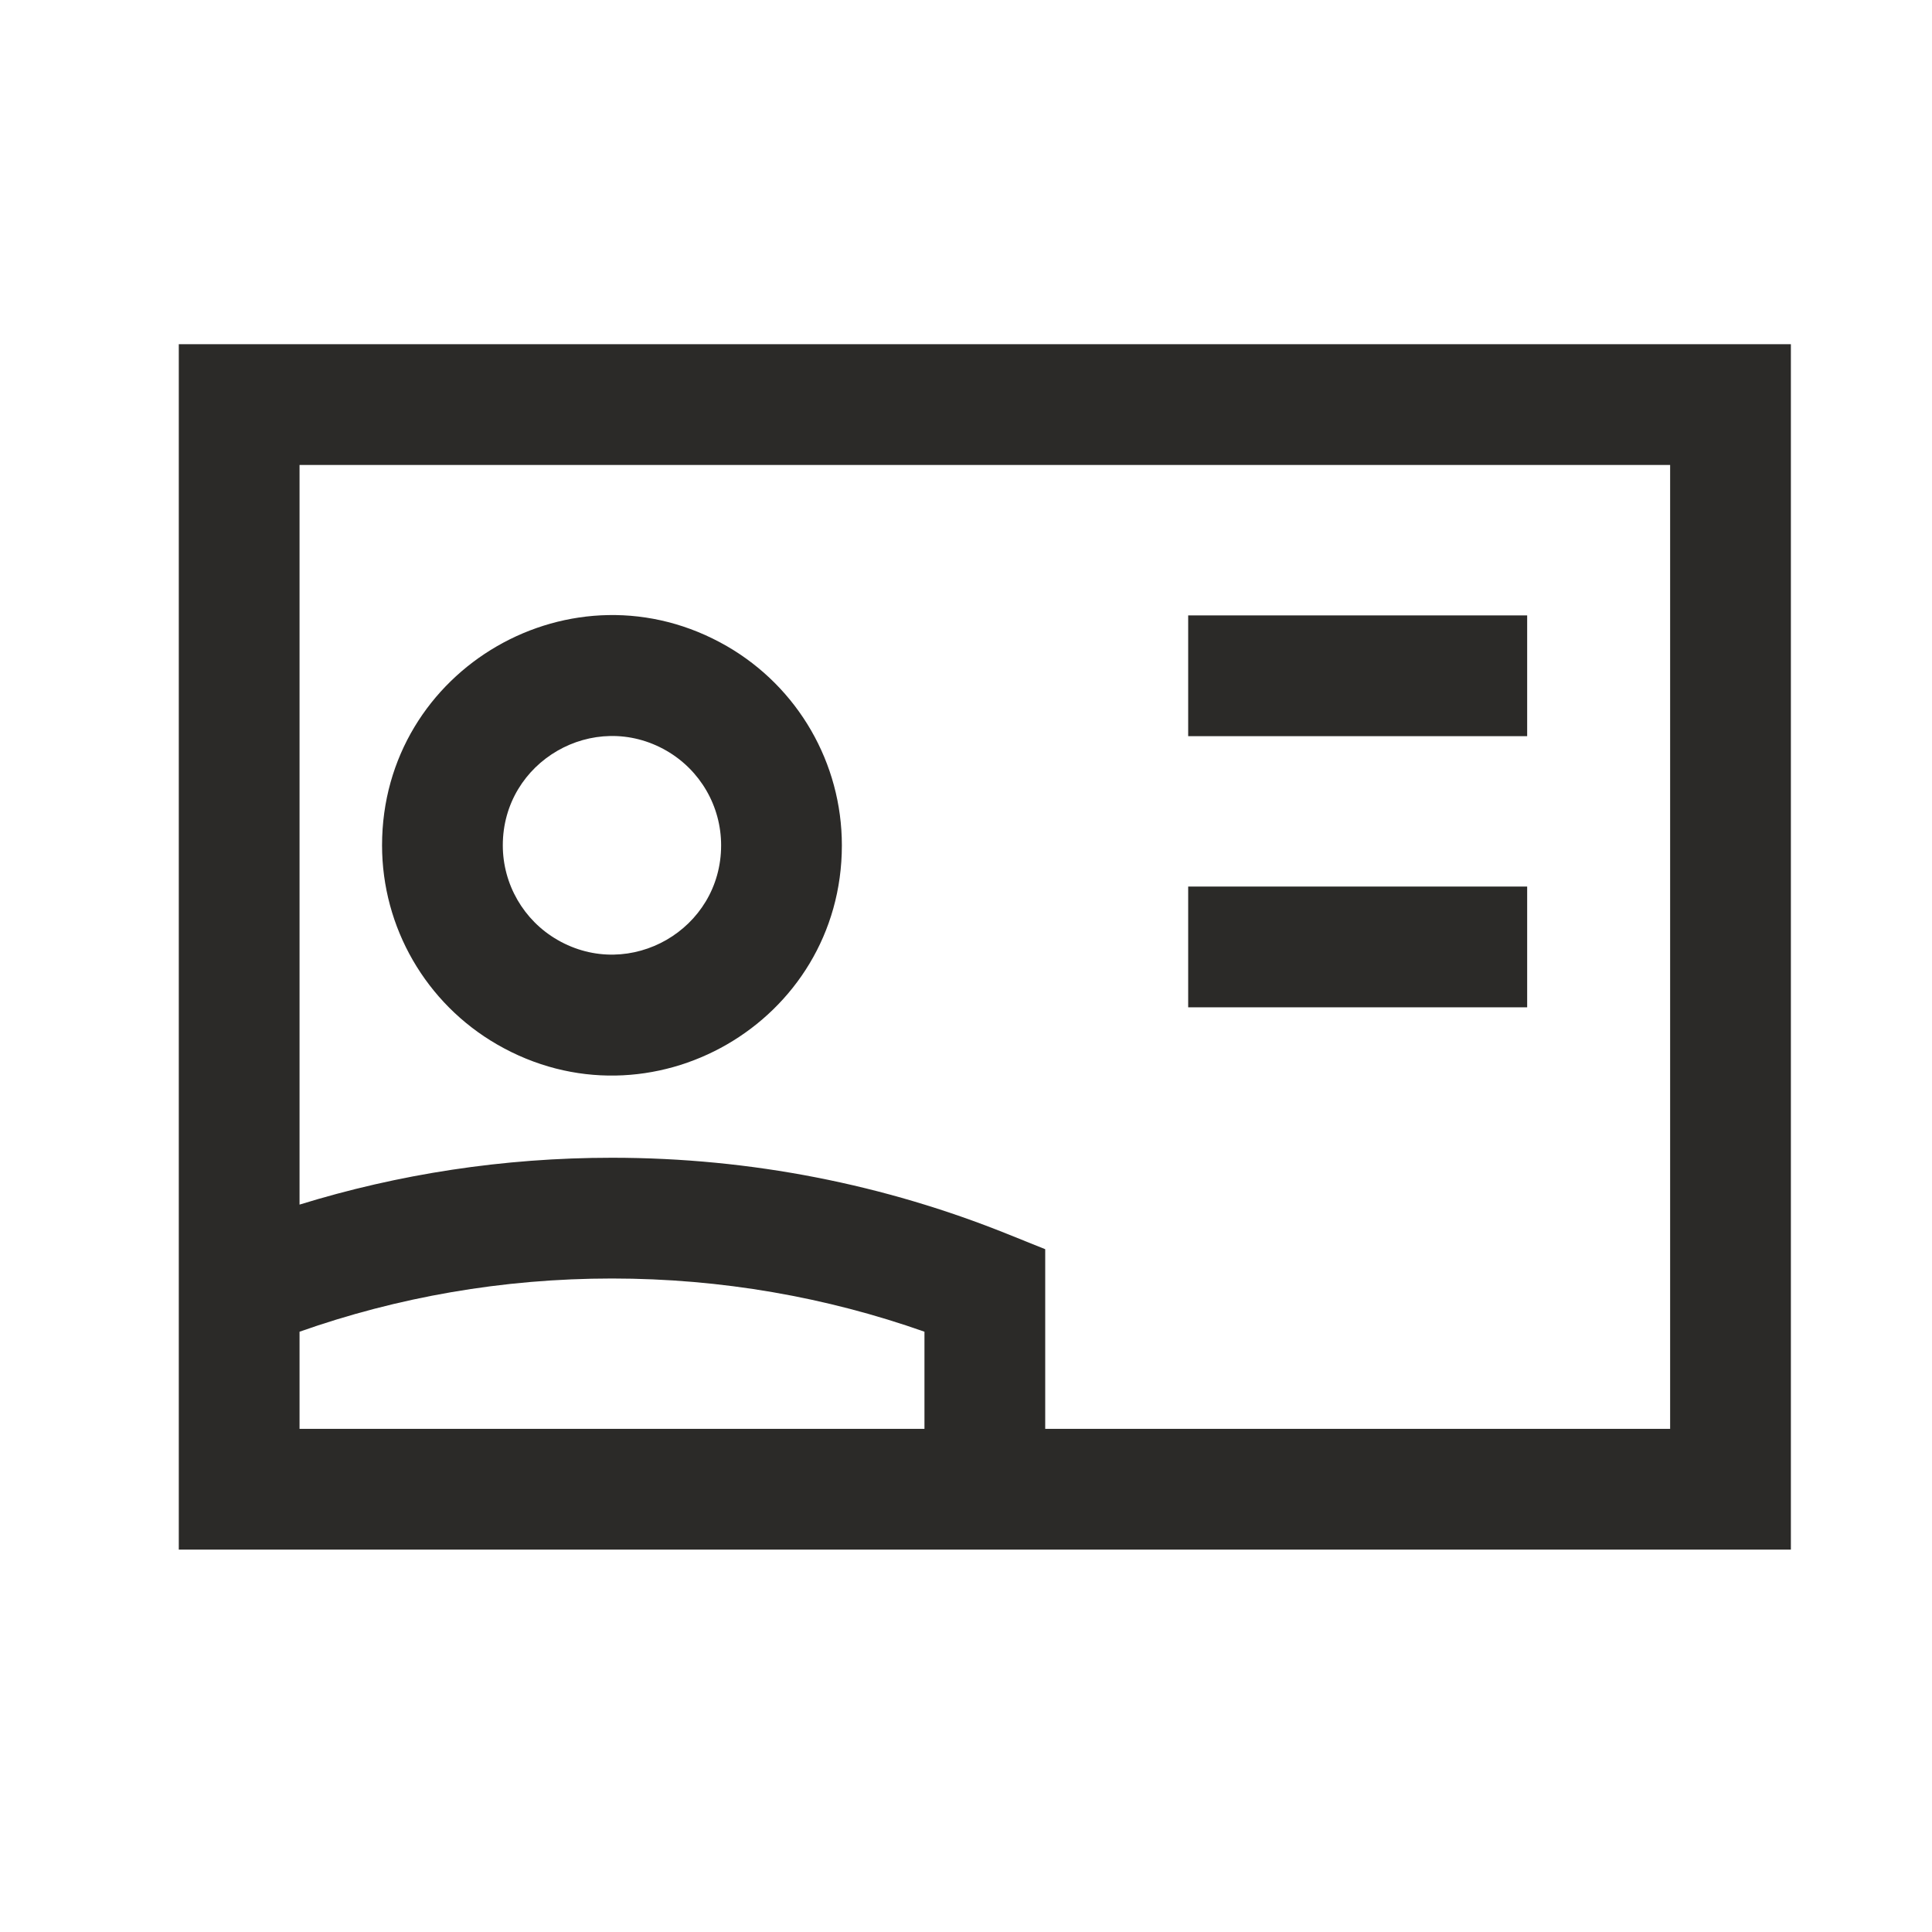 <svg width="24" height="24" viewBox="0 0 24 24" fill="none" xmlns="http://www.w3.org/2000/svg">
<path fill-rule="evenodd" clip-rule="evenodd" d="M2.221 4.276H22.247V19.25H2.221V18.5V15.518V4.276ZM11.484 16.543V17.75H3.721V16.543C4.934 16.115 6.24 15.882 7.602 15.882C8.964 15.882 10.271 16.115 11.484 16.543ZM7.602 14.382C6.252 14.382 4.948 14.585 3.721 14.964V5.776H20.747V17.75H12.984V15.518L12.514 15.329C10.995 14.718 9.337 14.382 7.602 14.382ZM18.971 9.145H14.76V7.645H18.971V9.145ZM14.76 12.513H18.971V11.013H14.76V12.513ZM6.246 10.501C6.246 9.457 7.376 8.805 8.28 9.326L8.28 9.326C8.7 9.569 8.958 10.016 8.958 10.501C8.958 11.545 7.828 12.197 6.924 11.675L6.924 11.675C6.505 11.433 6.246 10.985 6.246 10.501ZM4.746 10.501C4.746 8.302 7.126 6.928 9.03 8.027L9.03 8.027C9.914 8.538 10.458 9.48 10.458 10.501C10.458 12.7 8.078 14.074 6.174 12.974C5.291 12.464 4.746 11.521 4.746 10.501Z" fill="#2B2A28"/>
</svg>
